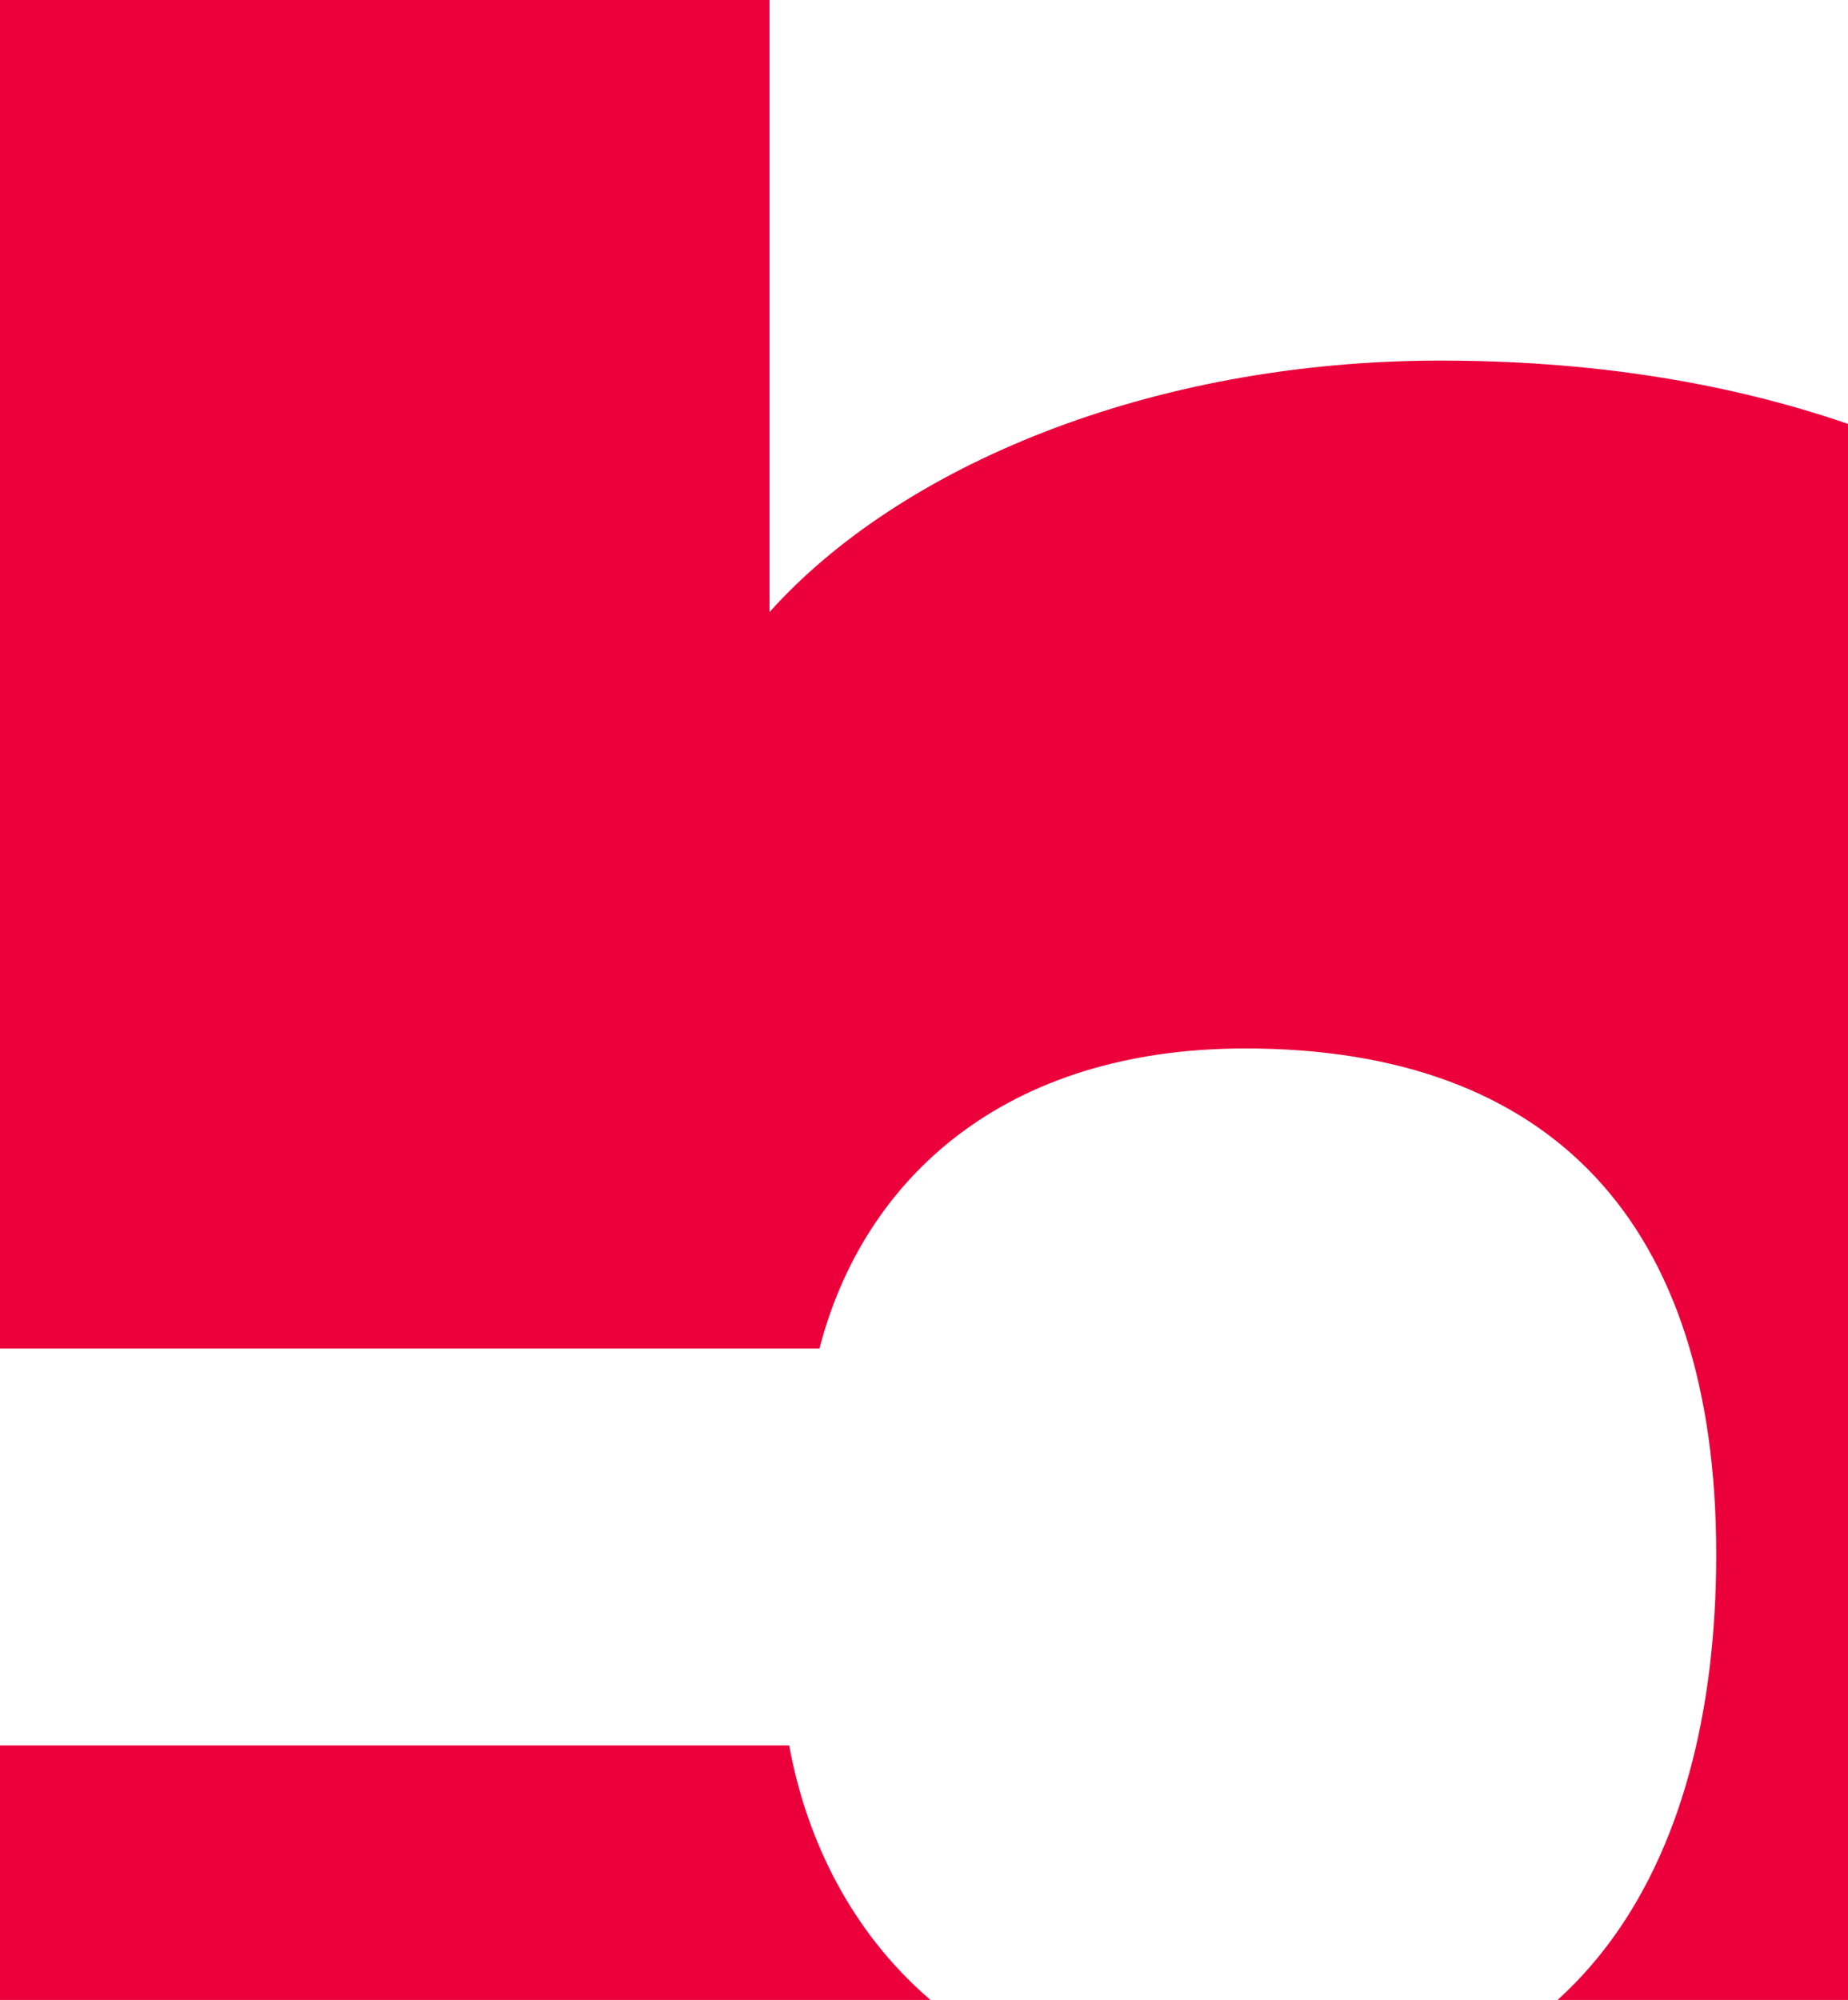 <svg version="1.2" xmlns="http://www.w3.org/2000/svg" viewBox="55 55 122 132" width="100%" height="100%">
	<path fill="#eb003b" d="m54.5 0v144h54.6c2.9-11.2 12.2-19.8 28.1-19.8 20.2 0 31.1 11.5 31.1 33.4 0 20.8-9.3 36.4-30.8 36.4-18.5 0-28.1-11.2-30.4-23.8h-55.3c2 41.7 33.4 71.8 87.7 71.8 53.6 0 83.4-33.1 83.4-84.1 0-39-20.2-79.1-72.8-79.1-19.2 0-35.7 7-44.3 16.6v-45.7h103.2v-49.7z"/>
</svg>